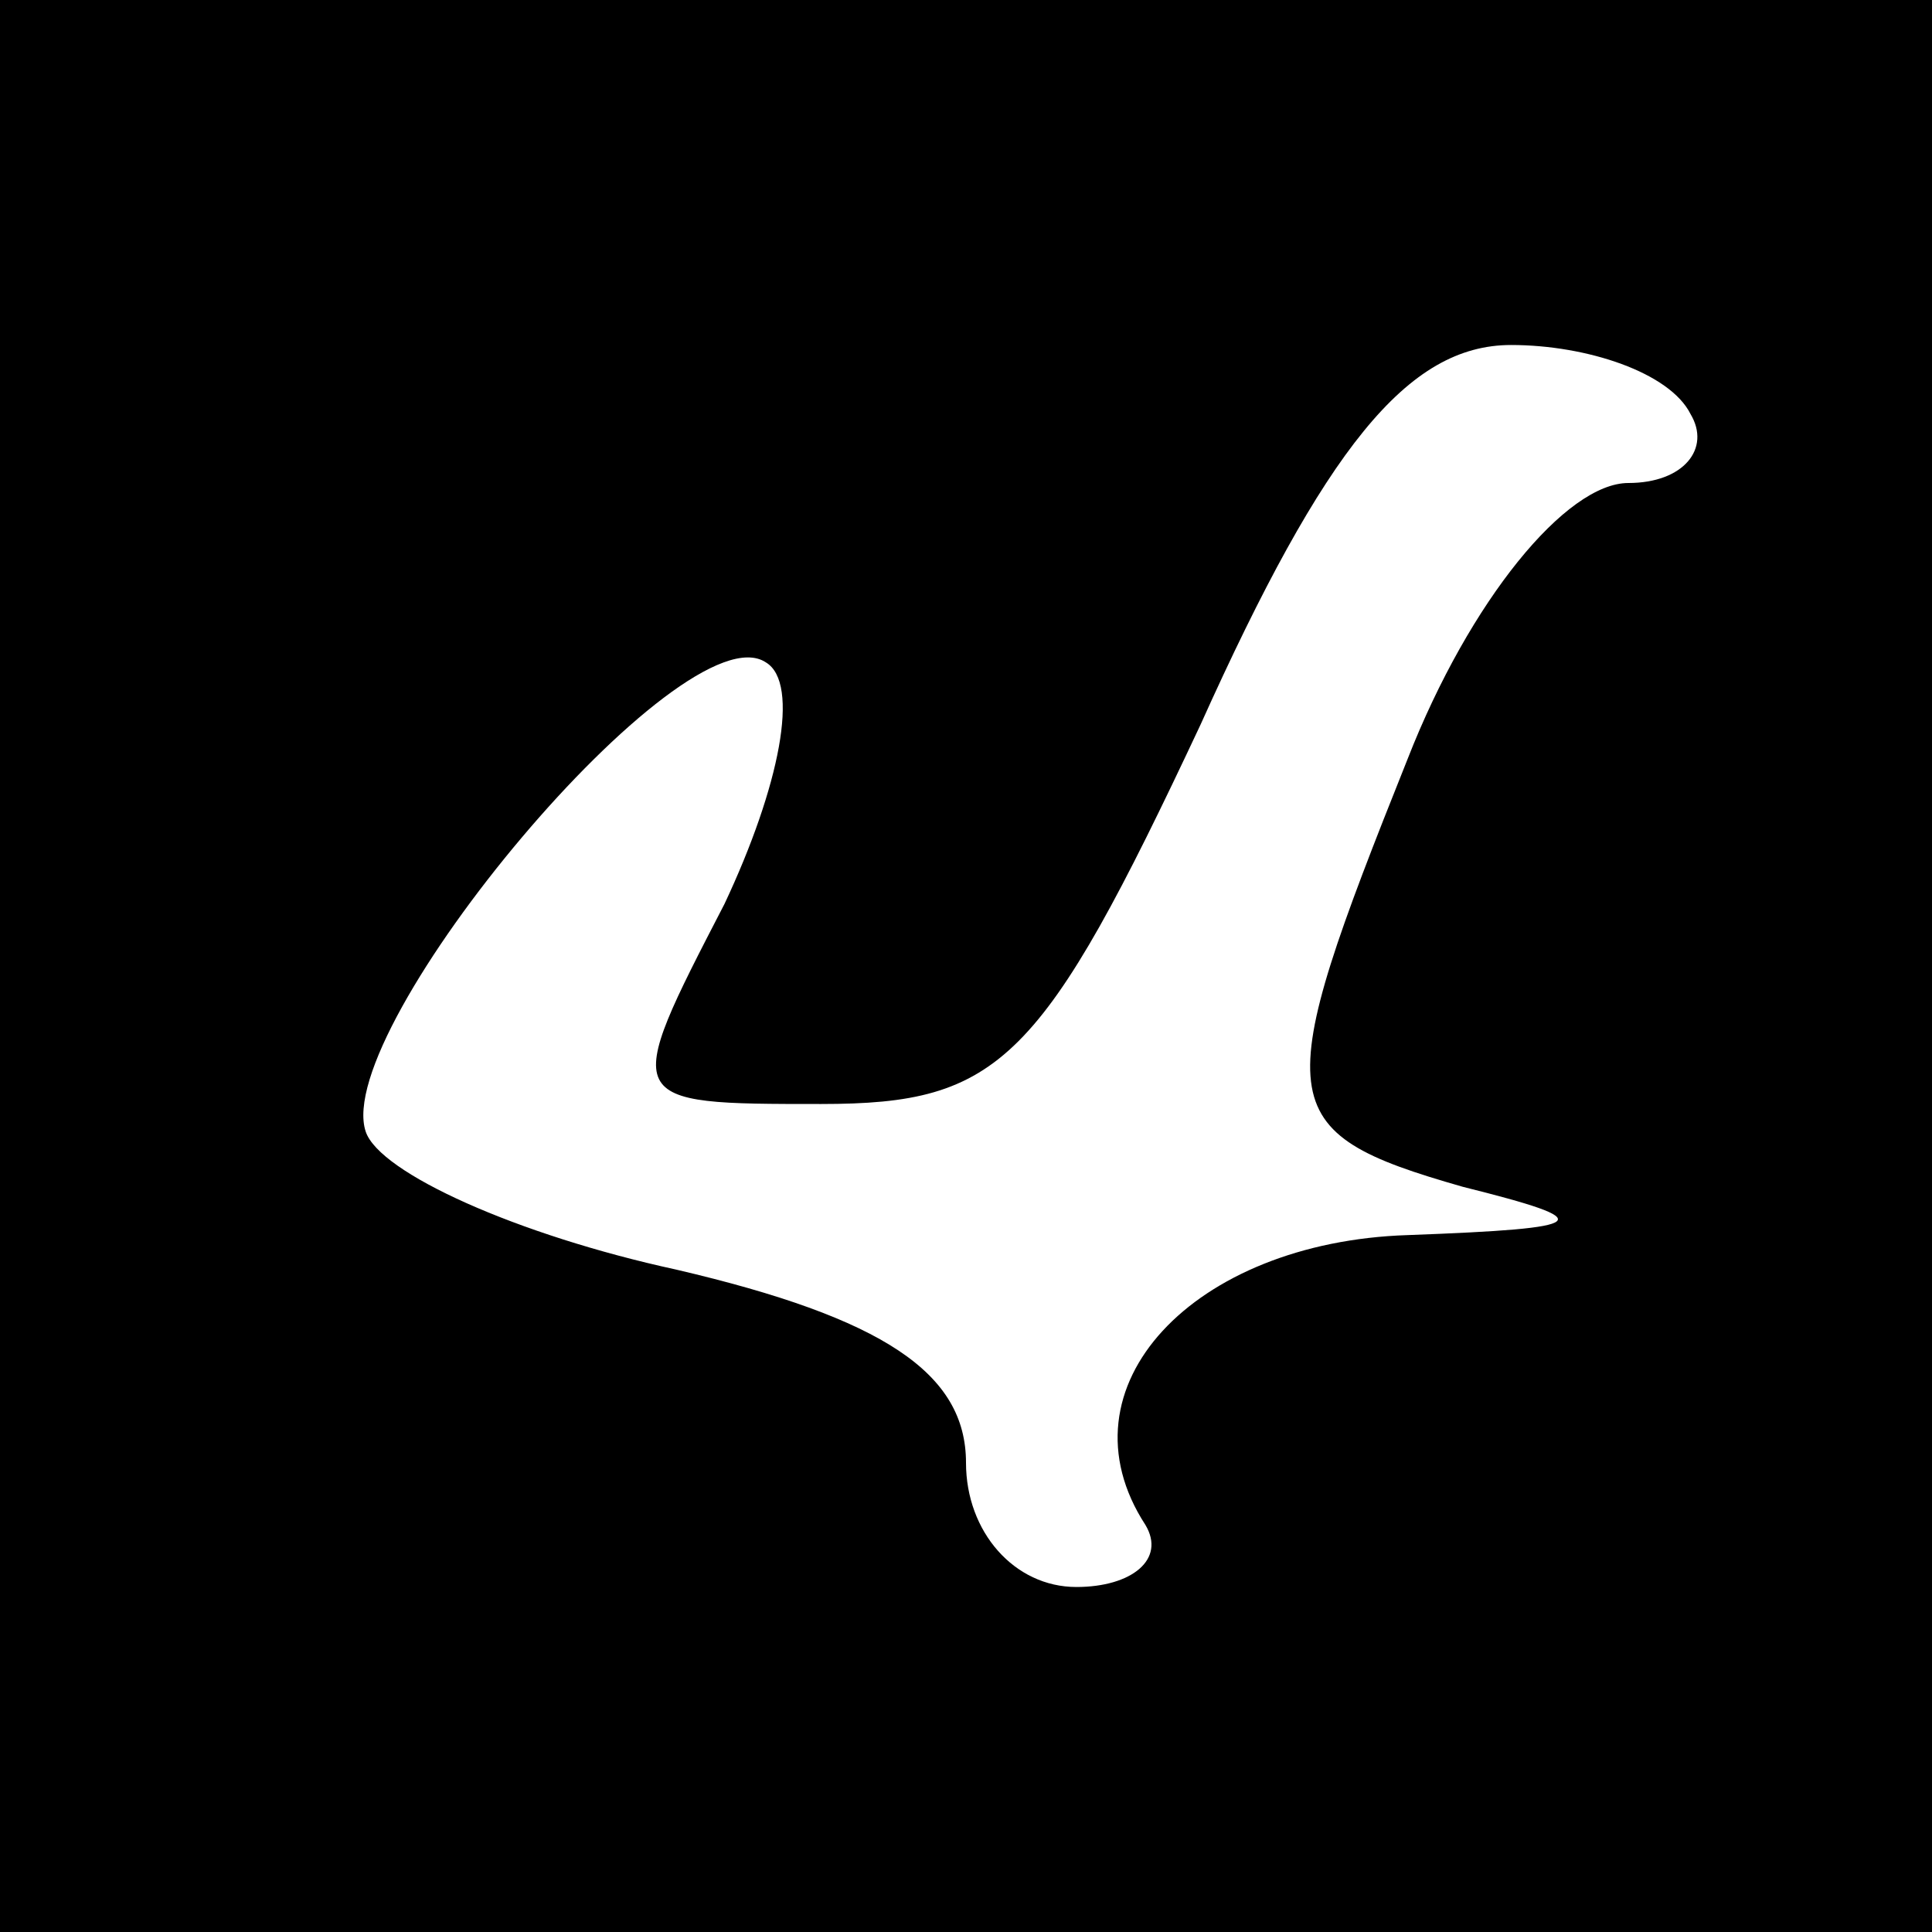 <?xml version="1.0" standalone="no"?>
<!DOCTYPE svg PUBLIC "-//W3C//DTD SVG 20010904//EN"
 "http://www.w3.org/TR/2001/REC-SVG-20010904/DTD/svg10.dtd">
<svg version="1.0" xmlns="http://www.w3.org/2000/svg"
 width="28pt" height="28pt" viewBox="0 0 28 28"
 preserveAspectRatio="xMidYMid meet">
<g transform="translate(0,28) scale(0.1,-0.1)"
fill="#000000" stroke="none">
<path d="M0 140 l0 -140 140 0 140 0 0 140 0 140 -140 0 -140 0 0 -140z m245
80 c3 -5 -1 -10 -9 -10 -9 0 -23 -17 -32 -40 -20 -50 -20 -54 8 -62 20 -5 19
-6 -8 -7 -31 -1 -51 -22 -38 -42 3 -5 -2 -9 -10 -9 -9 0 -16 8 -16 18 0 13
-12 21 -42 28 -23 5 -43 14 -45 20 -5 15 46 76 58 68 5 -3 2 -18 -6 -35 -15
-29 -15 -29 14 -29 26 0 32 6 55 55 18 40 30 55 45 55 11 0 23 -4 26 -10z"/>
</g>
</svg>
